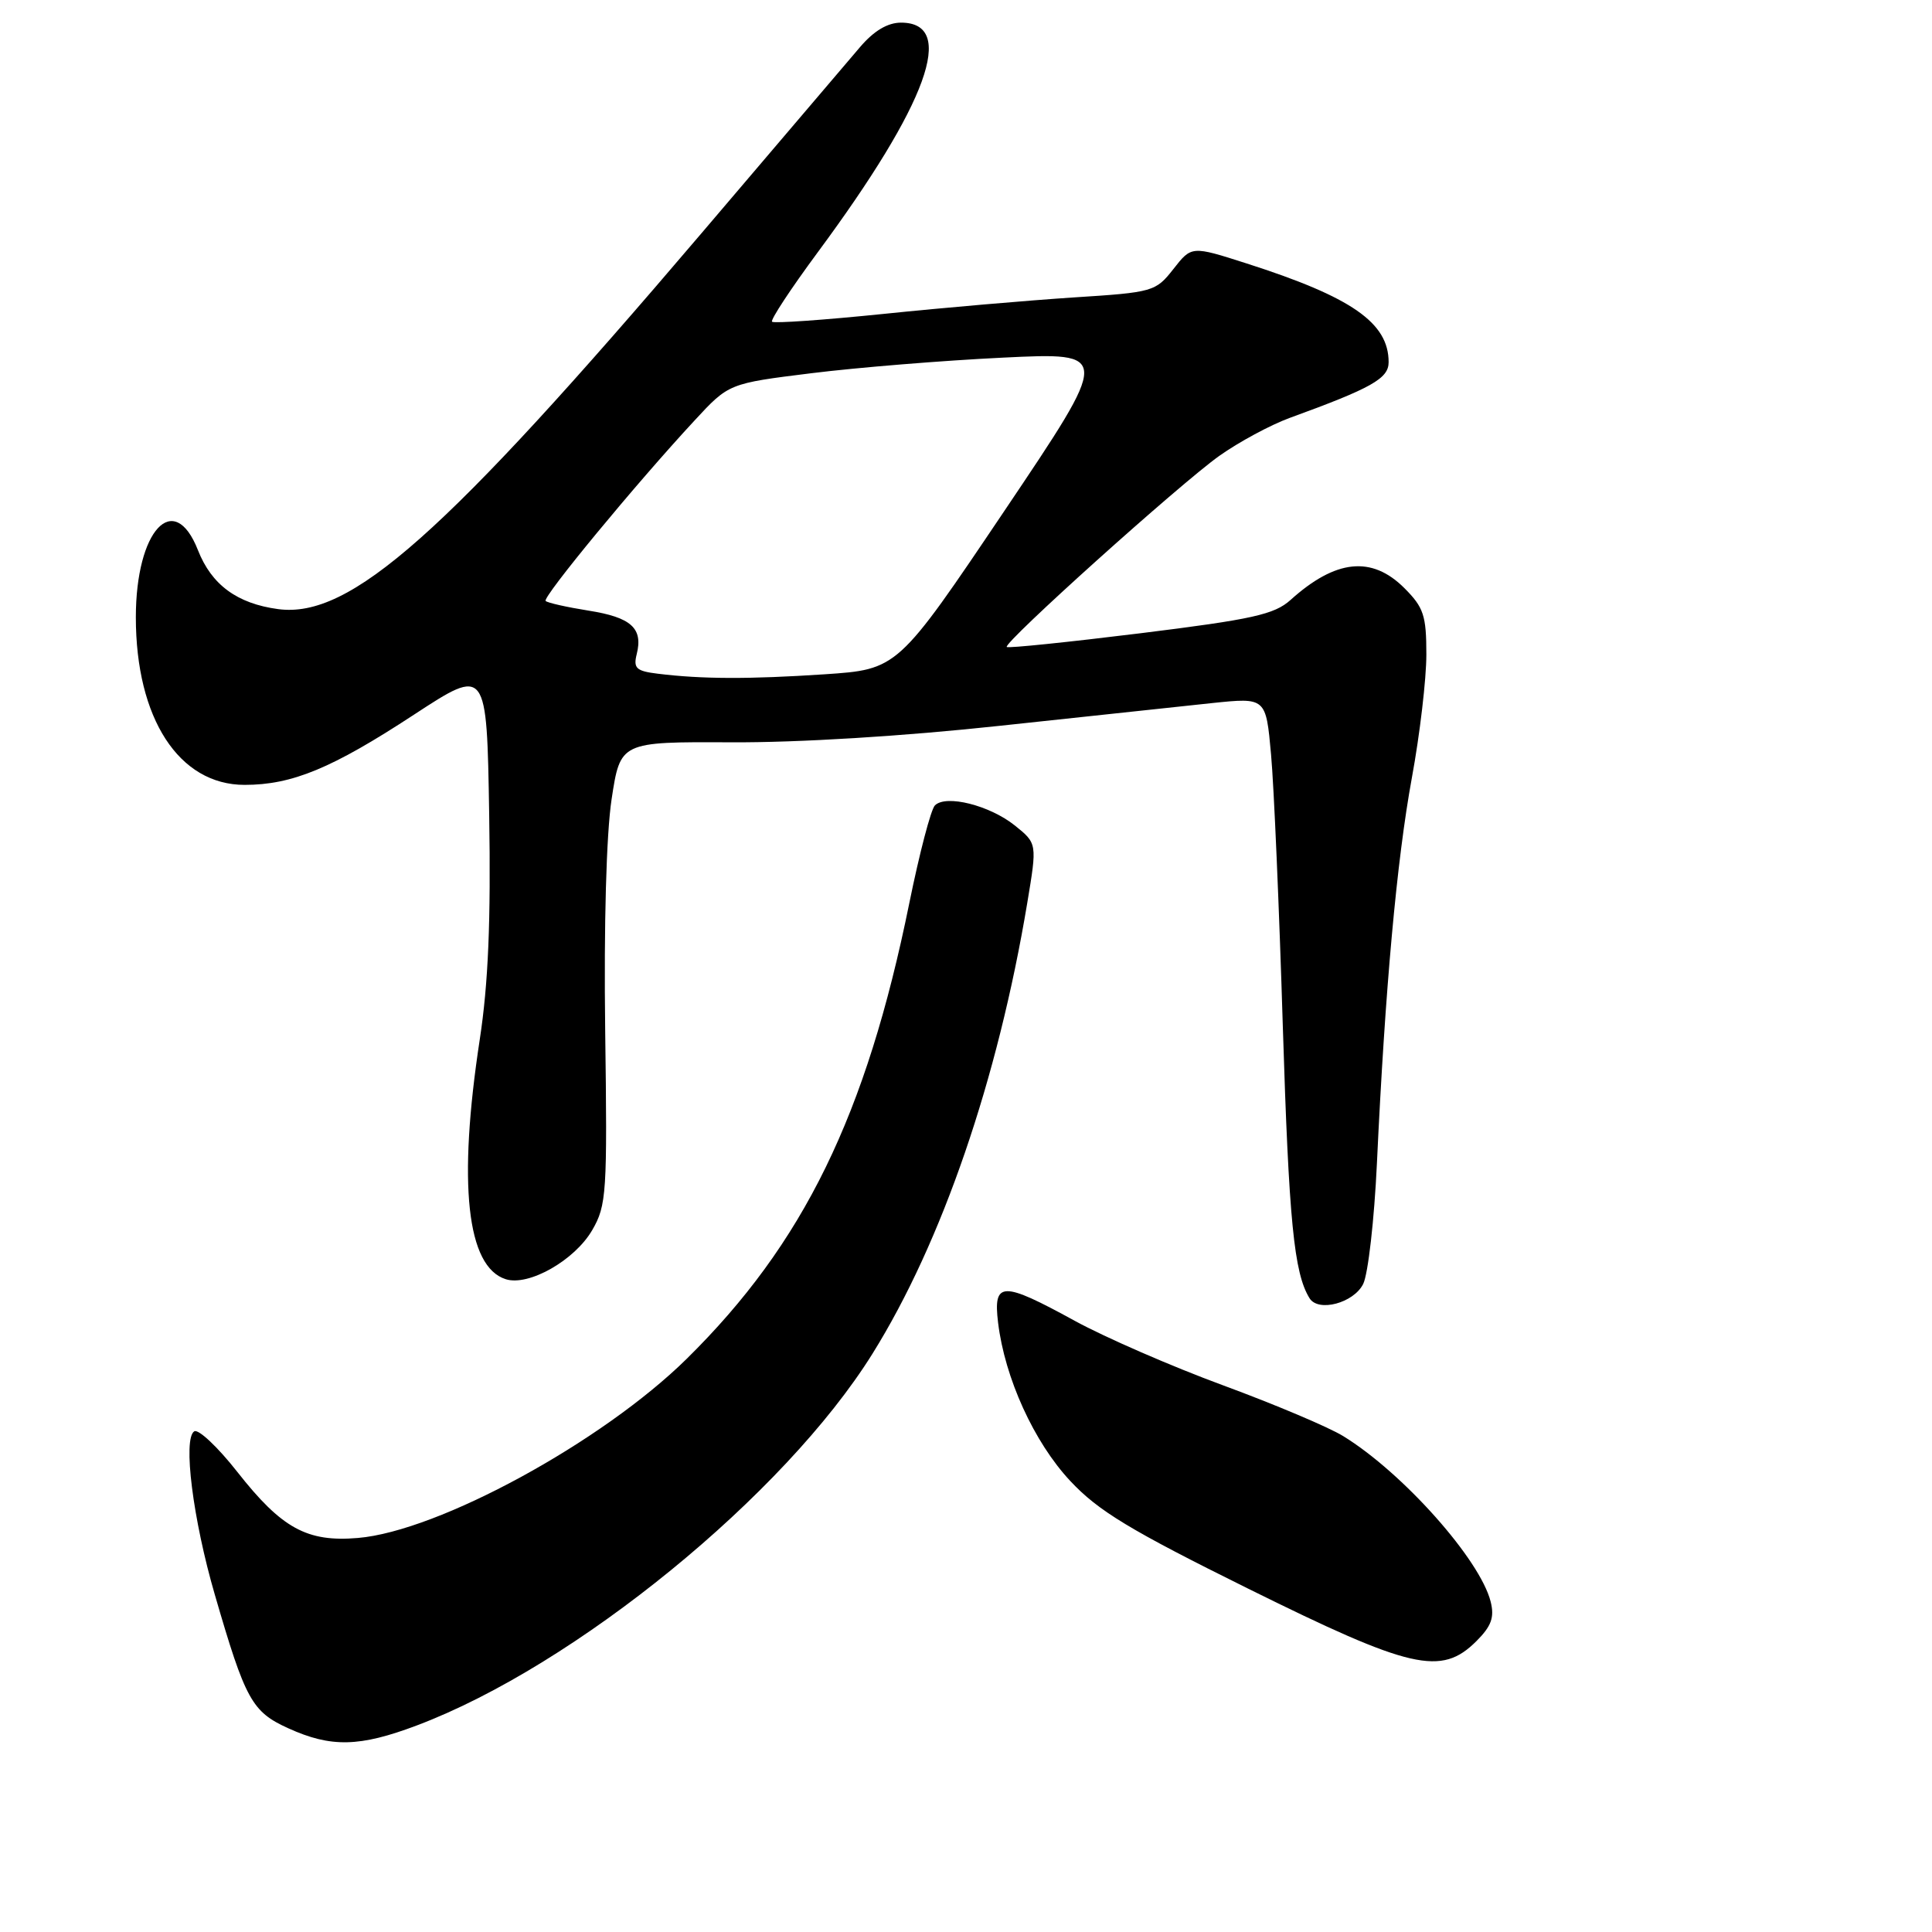 <?xml version="1.0" encoding="UTF-8" standalone="no"?>
<!DOCTYPE svg PUBLIC "-//W3C//DTD SVG 1.1//EN" "http://www.w3.org/Graphics/SVG/1.1/DTD/svg11.dtd" >
<svg xmlns="http://www.w3.org/2000/svg" xmlns:xlink="http://www.w3.org/1999/xlink" version="1.1" viewBox="0 0 256 256">
 <g >
 <path fill="currentColor"
d=" M 55.23 228.63 C 76.19 220.73 103.95 198.08 115.61 179.37 C 124.81 164.61 132.22 143.04 136.12 119.63 C 137.43 111.76 137.43 111.76 134.47 109.38 C 131.13 106.71 125.35 105.25 123.88 106.72 C 123.35 107.25 121.83 113.07 120.49 119.66 C 114.78 147.80 106.47 164.80 90.98 180.06 C 79.80 191.07 58.10 202.90 47.41 203.79 C 40.68 204.36 37.33 202.52 31.45 195.04 C 28.86 191.74 26.29 189.32 25.74 189.66 C 24.21 190.61 25.56 201.34 28.47 211.32 C 32.52 225.27 33.38 226.82 38.21 229.01 C 43.87 231.58 47.65 231.49 55.23 228.63 Z  M 195.64 217.45 C 197.62 215.47 198.04 214.30 197.52 212.23 C 196.12 206.64 185.88 195.14 177.98 190.29 C 176.05 189.10 168.89 186.08 162.08 183.57 C 155.28 181.07 146.42 177.21 142.40 175.01 C 132.77 169.73 131.59 169.76 132.25 175.25 C 133.14 182.60 137.01 191.10 141.81 196.23 C 145.53 200.21 149.71 202.74 165.42 210.52 C 186.99 221.20 190.97 222.12 195.64 217.45 Z  M 180.63 170.13 C 181.28 168.82 182.10 161.62 182.45 154.13 C 183.53 131.03 185.08 113.96 187.08 103.06 C 188.14 97.31 189.00 89.97 189.00 86.73 C 189.00 81.56 188.65 80.49 186.08 77.92 C 181.76 73.61 176.98 74.11 171.00 79.50 C 168.86 81.42 165.97 82.07 151.11 83.91 C 141.55 85.09 133.58 85.91 133.40 85.73 C 132.88 85.21 156.34 64.12 161.57 60.40 C 164.15 58.57 168.34 56.31 170.88 55.38 C 181.76 51.42 184.00 50.16 184.00 47.99 C 184.00 42.77 179.12 39.37 165.19 34.91 C 157.89 32.57 157.89 32.57 155.48 35.65 C 153.13 38.64 152.80 38.74 142.29 39.41 C 136.35 39.80 125.03 40.77 117.12 41.59 C 109.21 42.40 102.54 42.87 102.30 42.63 C 102.06 42.40 104.78 38.27 108.34 33.45 C 122.94 13.71 126.82 3.00 119.39 3.00 C 117.61 3.00 115.79 4.09 113.95 6.25 C 112.43 8.04 102.94 19.17 92.87 31.00 C 58.85 70.95 46.41 81.99 36.85 80.71 C 31.42 79.98 28.03 77.49 26.23 72.90 C 23.05 64.81 18.00 70.26 18.00 81.79 C 18.00 95.20 23.71 104.00 32.41 104.00 C 38.71 104.00 43.98 101.82 54.85 94.70 C 64.50 88.39 64.50 88.39 64.82 107.95 C 65.05 122.08 64.70 130.34 63.57 137.74 C 60.65 156.84 61.84 167.86 67.01 169.50 C 70.04 170.47 76.15 167.00 78.47 163.00 C 80.38 159.71 80.48 158.10 80.19 136.50 C 80.01 122.53 80.34 110.51 81.04 105.90 C 82.20 98.29 82.20 98.29 96.85 98.36 C 105.74 98.41 119.76 97.55 132.50 96.17 C 144.05 94.93 156.70 93.57 160.62 93.16 C 167.74 92.42 167.74 92.42 168.42 99.96 C 168.80 104.11 169.50 120.32 169.98 136.00 C 170.78 161.79 171.46 168.70 173.52 172.02 C 174.68 173.91 179.37 172.66 180.63 170.13 Z  M 87.16 89.27 C 84.30 88.92 83.90 88.55 84.37 86.67 C 85.23 83.24 83.63 81.80 77.98 80.91 C 75.10 80.45 72.55 79.88 72.30 79.63 C 71.83 79.16 84.23 64.13 92.04 55.71 C 96.57 50.81 96.57 50.81 107.54 49.45 C 113.57 48.70 124.96 47.77 132.86 47.39 C 147.22 46.69 147.22 46.69 133.09 67.69 C 118.95 88.70 118.95 88.70 109.23 89.35 C 99.23 90.01 93.00 89.99 87.16 89.27 Z "/>
</g>
</svg>